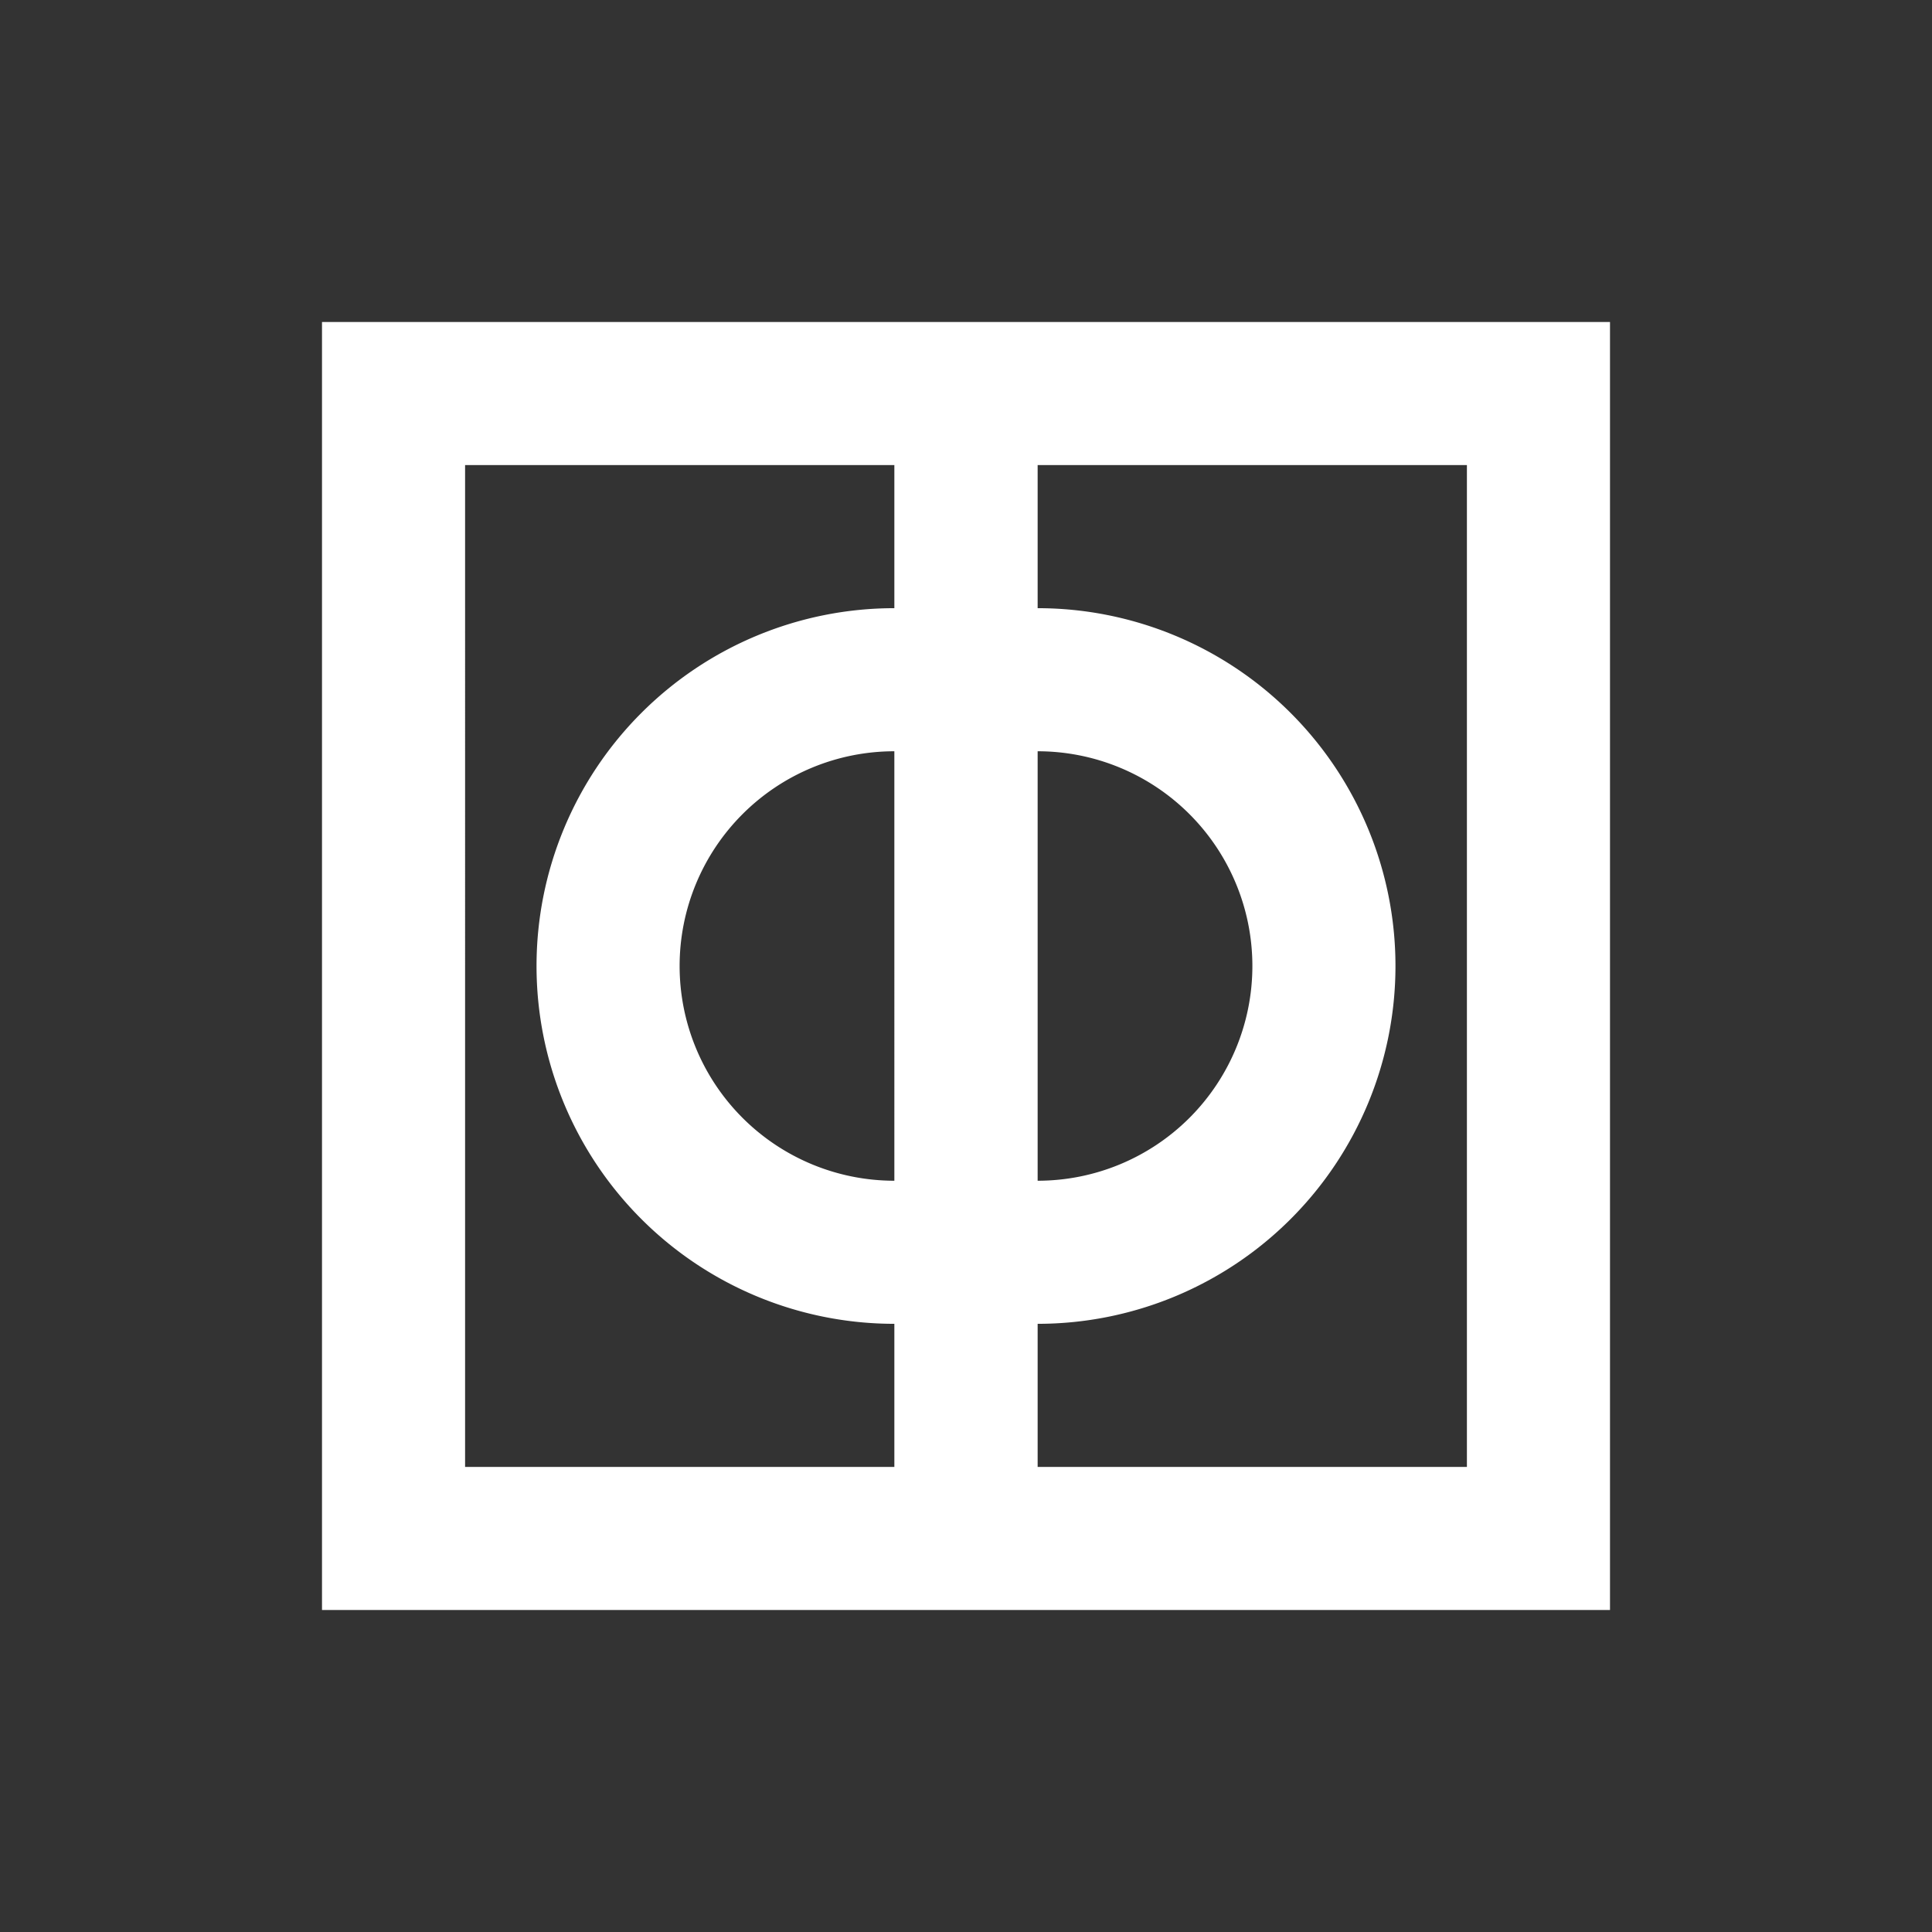 <svg id="Layer_1" data-name="Layer 1" xmlns="http://www.w3.org/2000/svg" viewBox="0 0 96 96"><rect x="0" y="0" width="96" height="96" fill="#333333" stroke="none"/><defs><style>.cls-1{fill:#fff;}</style></defs><title>Icon-White</title><path class="cls-1" d="M80,80H16V16H80ZM51.56,72.89H72.89V23.11H51.56v7.11a17.78,17.78,0,0,1,0,35.56Zm-28.45,0H44.44V65.78a17.78,17.78,0,0,1,0-35.56V23.11H23.11ZM51.56,37.33V58.67a10.67,10.67,0,0,0,0-21.34Zm-7.12,0a10.67,10.67,0,0,0,0,21.34Z"/></svg>